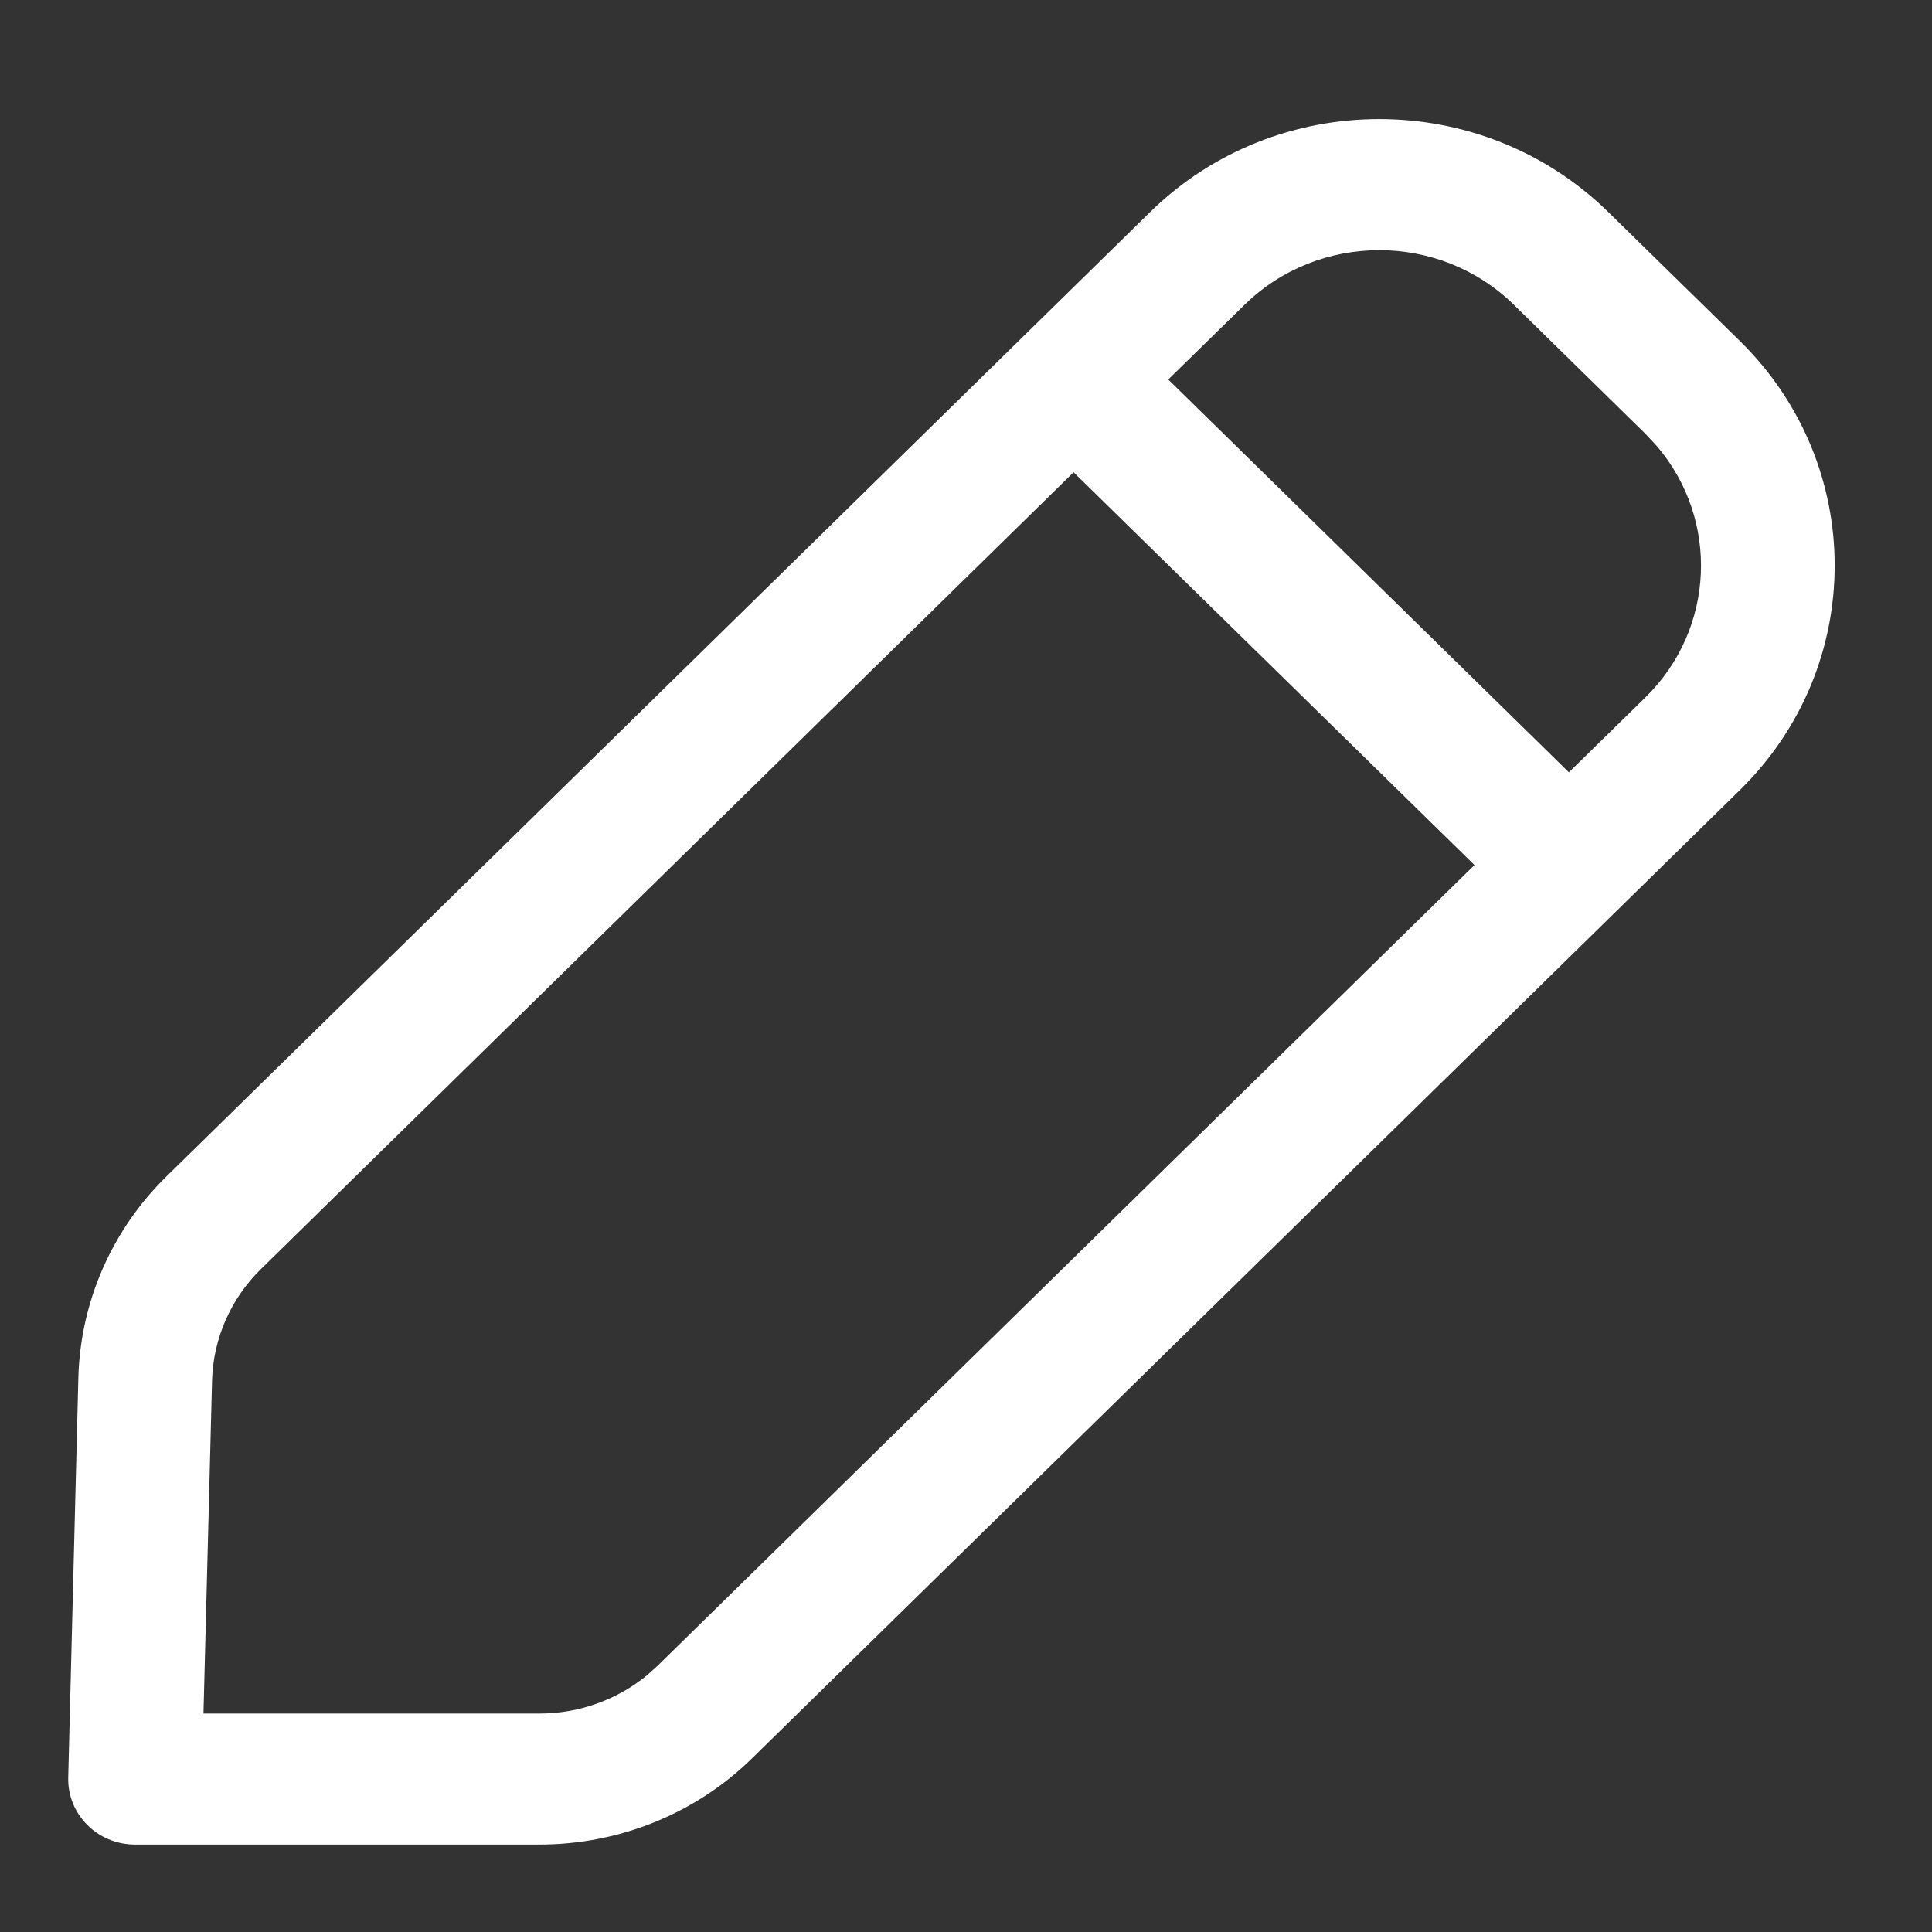 <svg width="16" height="16" viewBox="0 0 16 16" fill="none" xmlns="http://www.w3.org/2000/svg">
<rect x="0" y="0" width="16" height="16" fill="#333333" stroke="none"/>
<path d="M9.524 1.757C10.572 0.729 12.272 0.729 13.32 1.757L14.408 2.823C15.456 3.851 15.456 5.517 14.408 6.544L6.23 14.56C5.763 15.019 5.129 15.276 4.467 15.276H1.118C0.807 15.276 0.557 15.025 0.565 14.72L0.649 11.407C0.666 10.781 0.927 10.184 1.379 9.742L9.524 1.757ZM8.891 3.911L2.162 10.509C1.91 10.755 1.765 11.088 1.756 11.435L1.685 14.191L4.467 14.191C4.794 14.191 5.109 14.078 5.358 13.874L5.448 13.793L12.211 7.164L8.891 3.911ZM12.537 2.524C11.922 1.921 10.923 1.921 10.307 2.524L9.675 3.143L12.993 6.396L13.625 5.777C14.207 5.207 14.239 4.302 13.722 3.695L13.625 3.591L12.537 2.524Z" fill="white"/>
</svg>
